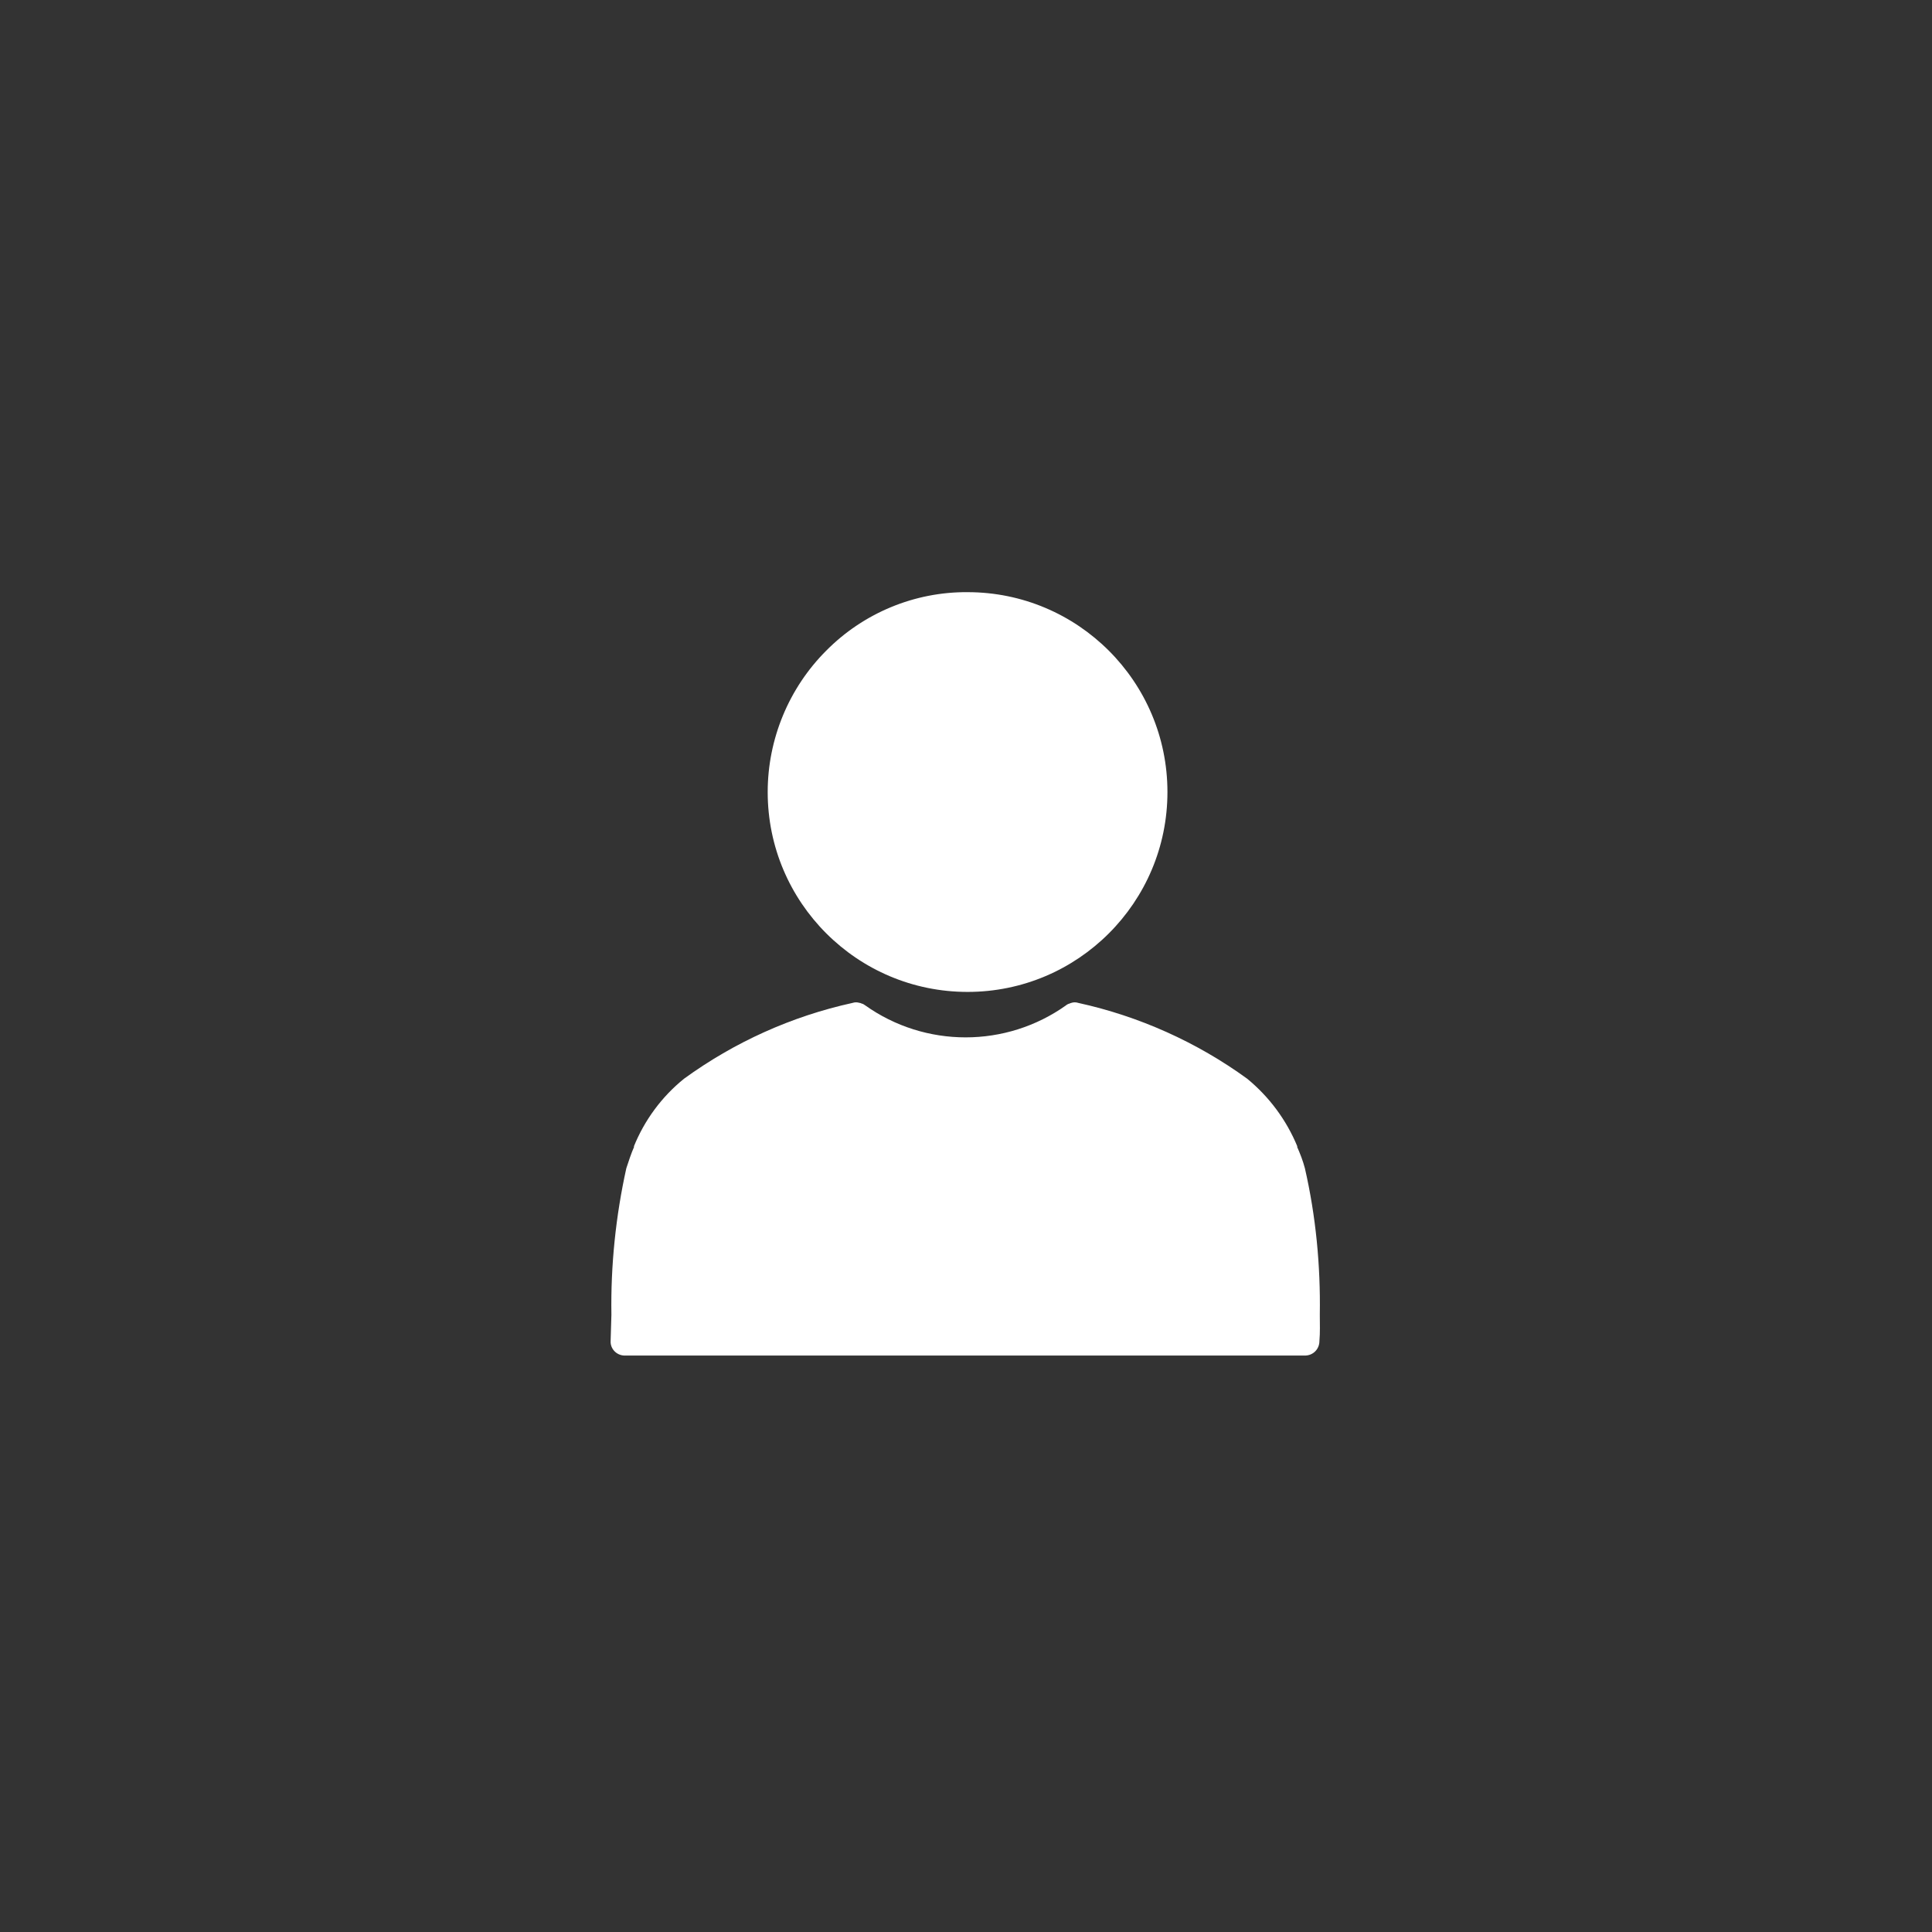 <?xml version="1.0" encoding="utf-8"?>
<!-- Generator: Adobe Illustrator 25.0.0, SVG Export Plug-In . SVG Version: 6.00 Build 0)  -->
<svg version="1.1" id="Layer_1" xmlns="http://www.w3.org/2000/svg" xmlns:xlink="http://www.w3.org/1999/xlink" x="0px" y="0px"
	 viewBox="0 0 492 492" style="enable-background:new 0 0 492 492;" xml:space="preserve">
<rect x="0" y="0" width="492" height="492" fill="#333333" stroke="none"/>
<style type="text/css">
	.st0{fill:#FFFFFF;}
</style>
<g id="Layer_1_1_">
	<path id="Path_242" class="st0" d="M246.4,150.8c28.1,0,50.9,22.8,50.9,50.9s-22.8,50.9-50.9,50.9s-50.9-22.8-50.9-50.9
		c0-13.5,5.4-26.5,14.9-36C219.9,156.1,232.9,150.7,246.4,150.8z"/>
	<path id="Path_243" class="st0" d="M336.1,334.8c0.2-12.5-1-25.1-3.8-37.3c-0.5-1.9-1.2-3.7-2-5.5h0.1c-2.8-6.8-7.2-12.7-12.8-17.3
		c-12.8-9.3-27.5-15.9-43-19.3c-0.6-0.2-1.2-0.2-1.8,0h0l-0.3,0.1l-0.2,0.1h-0.1c-0.2,0.1-0.5,0.2-0.7,0.4
		c-15.3,10.9-35.9,10.9-51.2,0c-0.2-0.1-0.4-0.3-0.7-0.4h-0.1l-0.2-0.1l-0.3-0.1h-0.1c-0.6-0.2-1.2-0.2-1.8,0
		c-15.5,3.4-30.1,10-42.9,19.3c-5.7,4.6-10.1,10.6-12.8,17.3h0.1c-0.8,1.8-1.4,3.7-2,5.5c-2.7,12.2-4,24.8-3.8,37.3
		c-0.1,2.3-0.1,4.5-0.2,6.7c-0.1,2,1.5,3.6,3.4,3.7h173.6c2-0.1,3.5-1.7,3.5-3.7C336.2,339.3,336.1,337.1,336.1,334.8z"/>
</g>
<g id="Master_Layer_2">
</g>
<g id="Layer_3">
</g>
</svg>
